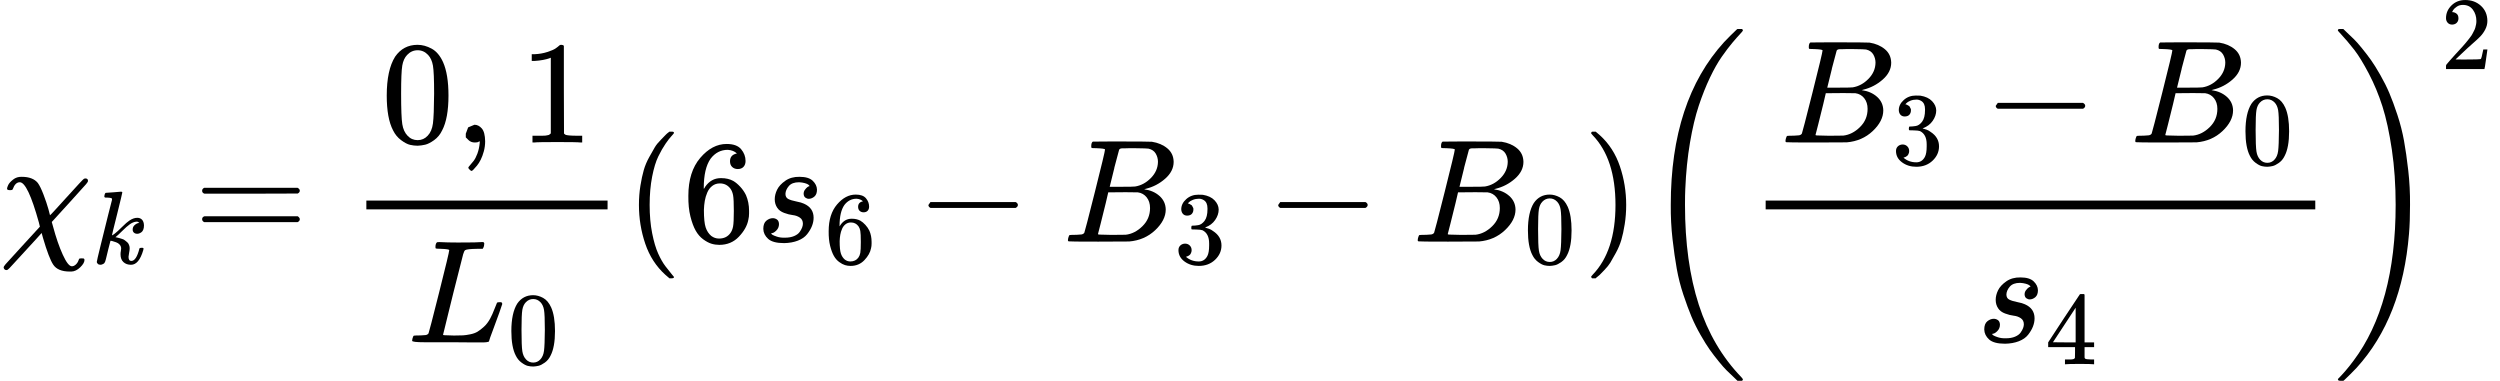 <svg xmlns="http://www.w3.org/2000/svg" width="308.528" height="47.008" viewBox="0 -1647.5 17046.3 2597" xmlns:xlink="http://www.w3.org/1999/xlink"><defs><path id="j" d="M131 289q0 32 16 65t56 61 97 27q62 0 90-27t29-60q0-32-17-47t-38-16q-13 0-24 8t-12 26q0 16 9 28t17 18 13 6q1 0 1 1 0 3-7 9t-25 11-39 6q-48 0-70-26t-23-53q0-25 19-35t55-17 52-15q66-29 66-96 0-28-11-56t-33-56-63-44-94-17q-77 0-109 29T53 87q0 39 21 56t44 17q15 0 28-9t14-31q0-26-18-44t-31-18q-2-1-3-1t-1-2q1-3 8-8t31-13 55-7q36 0 62 11t38 28 17 31 5 25q0 28-21 42t-48 17-59 15-47 35q-17 25-17 58z"/><path id="a" d="M576-125q0-22-29-50t-60-29h-11q-82 0-113 47-29 43-70 183l-9 33q-1-1-36-40t-78-85-78-85-39-40q-4-3-10-3-7 0-12 5t-6 12 13 23T151-30l121 132-7 29q-76 274-130 274-31 0-48-47-1-7-19-7-20 0-20 10 0 8 8 25t33 37 59 19q76 0 110-42 18-25 39-80t33-98l11-42q3 0 114 123t118 126q6 2 9 2 18 0 18-17 0-7-13-22T477 270Q356 138 353 134l9-32q30-112 66-191t62-79q14 0 27 12t19 30q3 10 7 11t14 1 14-1q5-3 5-10z"/><path id="c" d="M56 347q0 13 14 20h637q15-8 15-20 0-11-14-19l-318-1H72q-16 5-16 20zm0-194q0 15 16 20h636q14-10 14-20 0-13-15-20H70q-14 7-14 20z"/><path id="d" d="M96 585q56 81 153 81 48 0 96-26t78-92q37-83 37-228 0-155-43-237-20-42-55-67t-61-31-51-7q-26 0-52 6t-61 32-55 67q-43 82-43 237 0 174 57 265zm225 12q-30 32-71 32-42 0-72-32-25-26-33-72t-8-192q0-158 8-208t36-79q28-30 69-30 40 0 68 30 29 30 36 84t8 203q0 145-8 191t-33 73z"/><path id="e" d="M78 35v25l16 43 43 18q28 0 50-25t23-88q0-35-9-68t-21-57-26-41-24-27-13-9q-4 0-13 9t-9 13q0 4 11 16t25 30 26 50 16 73V9l-1-1q-2-1-5-2t-6-3-9-2-12-1q-27 0-44 17z"/><path id="f" d="m213 578-13-5q-14-5-40-10t-58-7H83v46h19q47 2 87 15t56 24 28 22q2 3 12 3 9 0 17-6V361l1-300q7-7 12-9t24-4 62-2h26V0h-11q-21 3-159 3-136 0-157-3H88v46h64q16 0 25 1t16 3 8 2 6 5 6 4v517z"/><path id="g" d="M228 637q-34 0-36 4-1 2-1 8 0 24 11 33 2 1 15 1 54-3 127-3 141 0 162 3h12q6-6 6-9t-2-18q-5-15-9-19h-38q-69-1-81-9-7-4-14-28t-67-264q-16-65-34-138T252 88l-9-36q0-4 9-4t59-2h17q32 0 51 1t49 7 50 18 44 34 42 55q16 30 30 67t17 42q5 3 17 3h13q6-9 6-11t-20-59-44-120-26-74q-2-5-4-6t-16-3-43-1h-76q-65 0-124 1H116Q32 0 32 10q0 7 2 14 5 19 10 21 4 1 15 1h6q27 0 60 3 14 3 19 12 3 4 72 278t69 289q0 7-57 9z"/><path id="h" d="M94 250q0 69 10 131t23 107 37 88 38 67 42 52 33 34 25 21h17q14 0 14-9 0-3-17-21t-41-53-49-86-42-138-17-193 17-192 41-139 49-86 42-53 17-21q0-9-15-9h-16l-28 24q-94 85-137 212T94 250z"/><path id="i" d="M42 313q0 163 81 258t180 95q69 0 99-36t30-80q0-25-14-40t-39-15q-23 0-38 14t-15 39q0 44 47 53-22 22-62 25-71 0-117-60-47-66-47-202l1-4q5 6 8 13 41 60 107 60h4q46 0 81-19 24-14 48-40t39-57q21-49 21-107v-18q0-23-5-43-11-59-64-115T253-22q-28 0-54 8t-56 30-51 59-36 97-14 141zm215 84q-30 0-52-17t-34-45-17-57-6-62q0-83 12-119t38-58q24-18 53-18 51 0 78 38 13 18 18 45t5 105q0 80-5 107t-18 45q-27 36-72 36z"/><path id="b" d="M121 647q0 10 4 23t12 13q1 0 72 5t73 6q12 0 12-8 0-7-50-209-50-198-50-205 19 10 29 19 24 18 69 63t70 61q40 27 76 27 30 0 47-19t18-54q0-25-7-42t-19-25-21-11-18-3q-20 0-32 11t-12 29q0 25 16 41t32 21l16 3q-12 12-24 12h-4q-32-3-63-25t-73-64-66-61q2-1 15-3t24-6 26-8 27-14 22-18 17-26 6-33q0-17-5-41t-6-40q0-40 27-40 48 0 78 119 2 8 20 8h4q16 0 16-9 0-5-3-14Q455-11 378-11q-45 0-73 26t-28 75q0 18 3 31t3 24q0 22-14 38t-35 23-34 11-18 3h-2q-12-42-21-81t-14-58-9-37-7-24-7-13-11-9q-13-9-28-9-17 0-26 10t-9 17q0 10 37 160t73 295l37 145q1 13-7 16t-39 5h-18q-3 0-7 3t-3 7z"/><path id="k" d="M84 237v13l14 20h581q15-8 15-20t-15-20H98q-14 7-14 20z"/><path id="l" d="M231 637q-27 0-32 1t-5 11q0 27 11 33 1 1 130 1 259 0 273-2 63-10 105-45t43-92q0-64-58-115t-133-69l-10-3q64-9 105-46t42-92q0-73-72-141T453 1q-7-1-211-1Q42 0 39 2q-4 3-4 8 0 7 2 14 5 19 10 21 4 1 15 1h6q27 0 60 3 14 3 19 12 3 4 72 278t69 289q0 7-57 9zm418-93q0 30-15 56t-49 34q-7 2-92 3h-42q-22 0-35-1h-13q-15-1-19-10-2-4-32-120 0-3-1-6l-31-126h81q81 0 93 2 60 10 107 58t48 110zm-54-315q0 44-23 73t-60 34q-6 1-83 1-118 0-119-1 0-2-17-73t-35-141l-18-70q0-4 12-4t81-2q89 0 96 1 62 7 114 58t52 124z"/><path id="m" d="M127 463q-27 0-42 17t-16 44q0 55 48 98t116 43q35 0 44-1 74-12 113-53t40-89q0-52-34-101t-94-71l-3-2q0-1 9-3t29-9 38-21q82-53 82-140 0-79-62-138T238-22q-80 0-138 43T42 130q0 28 18 45t45 18q28 0 46-18t18-45q0-11-3-20t-7-16-11-12-12-8-10-4-8-3l-4-1q51-45 124-45 55 0 83 53 17 33 17 101v20q0 95-64 127-15 6-61 7l-42 1-3 2q-2 3-2 16 0 18 8 18 28 0 58 5 34 5 62 42t28 112v8q0 57-35 79-22 14-47 14-32 0-59-11t-38-23-11-12h3q3-1 8-2t10-5 12-7 10-11 8-15 3-20q0-22-14-39t-45-18z"/><path id="n" d="m60 749 4 1h22l28-24q94-85 137-212t43-264q0-68-10-131T261 12t-37-88-38-67-41-51-32-33-23-19l-4-4H63q-3 0-5 3t-3 9q1 1 11 13Q221-64 221 250T66 725q-10 12-11 13 0 8 5 11z"/><path id="o" d="M701-940q0-3-6-9h-31q-2 2-28 27t-45 43-54 61-62 81-63 101-62 125-55 149-45 176-29 203-12 234q0 711 364 1110 23 25 43 44t33 32 15 13h31q6-6 6-9 0-5-20-26t-52-59-72-95-81-143-76-191-60-252-32-316q-2-38-2-109 0-389 94-680t290-494q11-12 11-16z"/><path id="p" d="M462 0q-18 3-129 3-116 0-134-3h-9v46h58q7 0 17 2t14 5 7 8q1 2 1 54v50H28v46l151 231q153 232 155 233 2 2 21 2h18l6-6V211h92v-46h-92V66q0-7 6-12 8-7 57-8h29V0h-9zM293 211v334L74 212l109-1h110z"/><path id="q" d="M34 1438q0 8 3 10t13 2h21q2-2 28-27t45-43 54-61 62-81 63-101 62-124 55-149 45-176 29-203 12-234q0-117-7-198-47-572-357-913-23-25-43-44t-33-32-15-13H56q-13 0-17 2t-5 10q54 54 106 124Q428-430 428 251q0 202-26 377t-64 294-93 224-100 163-99 116l-4 4q-2 2-3 4t-3 3l-2 2z"/><path id="r" d="M109 429q-27 0-43 18t-16 44q0 71 53 123t132 52q91 0 152-56t62-145q0-43-20-82t-48-68-80-74q-36-31-100-92l-59-56 76-1q157 0 167 5 7 2 24 89v3h40v-3q-1-3-13-91T421 3V0H50v31q0 7 6 15t30 35q29 32 50 56 9 10 34 37t34 37 29 33 28 34 23 30 21 32 15 29 13 32 7 30 3 33q0 63-34 109t-97 46q-33 0-58-17t-35-33-10-19q0-1 5-1 18 0 37-14t19-46q0-25-16-42t-45-18z"/></defs><g data-mml-node="math" stroke="currentColor" fill="currentColor" stroke-width="0"><g data-mml-node="msub"><use xlink:href="#a" data-mml-node="mi" transform="scale(1 -1)"/><g data-mml-node="TeXAtom"><use xlink:href="#b" data-mml-node="mi" transform="matrix(.707 0 0 -.707 626 150)"/></g></g><use xlink:href="#c" data-mml-node="mo" transform="matrix(1 0 0 -1 1322.2 0)"/><g data-mml-node="mfrac"><g data-mml-node="mrow"><use xlink:href="#d" data-mml-node="mn" transform="matrix(1 0 0 -1 2598 -676)"/><use xlink:href="#e" data-mml-node="mo" transform="matrix(1 0 0 -1 3098 -676)"/><use xlink:href="#f" data-mml-node="mn" transform="matrix(1 0 0 -1 3542.7 -676)"/></g><g data-mml-node="msub"><use xlink:href="#g" data-mml-node="mi" transform="matrix(1 0 0 -1 2778.1 686)"/><g data-mml-node="TeXAtom"><use xlink:href="#d" data-mml-node="mn" transform="matrix(.707 0 0 -.707 3459.1 836)"/></g></g><path stroke="none" d="M2498-220h1644.7v-60H2498z"/></g><use xlink:href="#h" data-mml-node="mo" transform="matrix(1 0 0 -1 4262.6 0)"/><use xlink:href="#i" data-mml-node="mn" transform="matrix(1 0 0 -1 4651.6 0)"/><g data-mml-node="msub"><use xlink:href="#j" data-mml-node="mi" transform="matrix(1 0 0 -1 5151.6 0)"/><g data-mml-node="TeXAtom"><use xlink:href="#i" data-mml-node="mn" transform="matrix(.707 0 0 -.707 5620.6 150)"/></g></g><use xlink:href="#k" data-mml-node="mo" transform="matrix(1 0 0 -1 6246.4 0)"/><g data-mml-node="msub"><use xlink:href="#l" data-mml-node="mi" transform="matrix(1 0 0 -1 7246.6 0)"/><g data-mml-node="TeXAtom"><use xlink:href="#m" data-mml-node="mn" transform="matrix(.707 0 0 -.707 8005.6 150)"/></g></g><use xlink:href="#k" data-mml-node="mo" transform="matrix(1 0 0 -1 8631.4 0)"/><g data-mml-node="msub"><use xlink:href="#l" data-mml-node="mi" transform="matrix(1 0 0 -1 9631.6 0)"/><g data-mml-node="TeXAtom"><use xlink:href="#d" data-mml-node="mn" transform="matrix(.707 0 0 -.707 10390.6 150)"/></g></g><use xlink:href="#n" data-mml-node="mo" transform="matrix(1 0 0 -1 10794.2 0)"/><g data-mml-node="msup"><g data-mml-node="mrow"><use xlink:href="#o" data-mml-node="mo" transform="matrix(1 0 0 -1 11183.2 0)"/><g data-mml-node="mfrac"><g data-mml-node="mrow"><g data-mml-node="msub"><use xlink:href="#l" data-mml-node="mi" transform="matrix(1 0 0 -1 12139.2 -676)"/><g data-mml-node="TeXAtom"><use xlink:href="#m" data-mml-node="mn" transform="matrix(.707 0 0 -.707 12898.2 -526)"/></g></g><use xlink:href="#k" data-mml-node="mo" transform="matrix(1 0 0 -1 13524 -676)"/><g data-mml-node="msub"><use xlink:href="#l" data-mml-node="mi" transform="matrix(1 0 0 -1 14524.2 -676)"/><g data-mml-node="TeXAtom"><use xlink:href="#d" data-mml-node="mn" transform="matrix(.707 0 0 -.707 15283.2 -526)"/></g></g></g><g data-mml-node="msub"><use xlink:href="#j" data-mml-node="mi" transform="matrix(1 0 0 -1 13476.7 686)"/><g data-mml-node="TeXAtom"><use xlink:href="#p" data-mml-node="mn" transform="matrix(.707 0 0 -.707 13945.7 836)"/></g></g><path stroke="none" d="M12039.2-220h3747.6v-60h-3747.6z"/></g><use xlink:href="#q" data-mml-node="mo" transform="matrix(1 0 0 -1 15906.8 0)"/></g><use xlink:href="#r" data-mml-node="mn" transform="matrix(.707 0 0 -.707 16642.8 -1176.6)"/></g></g></svg>